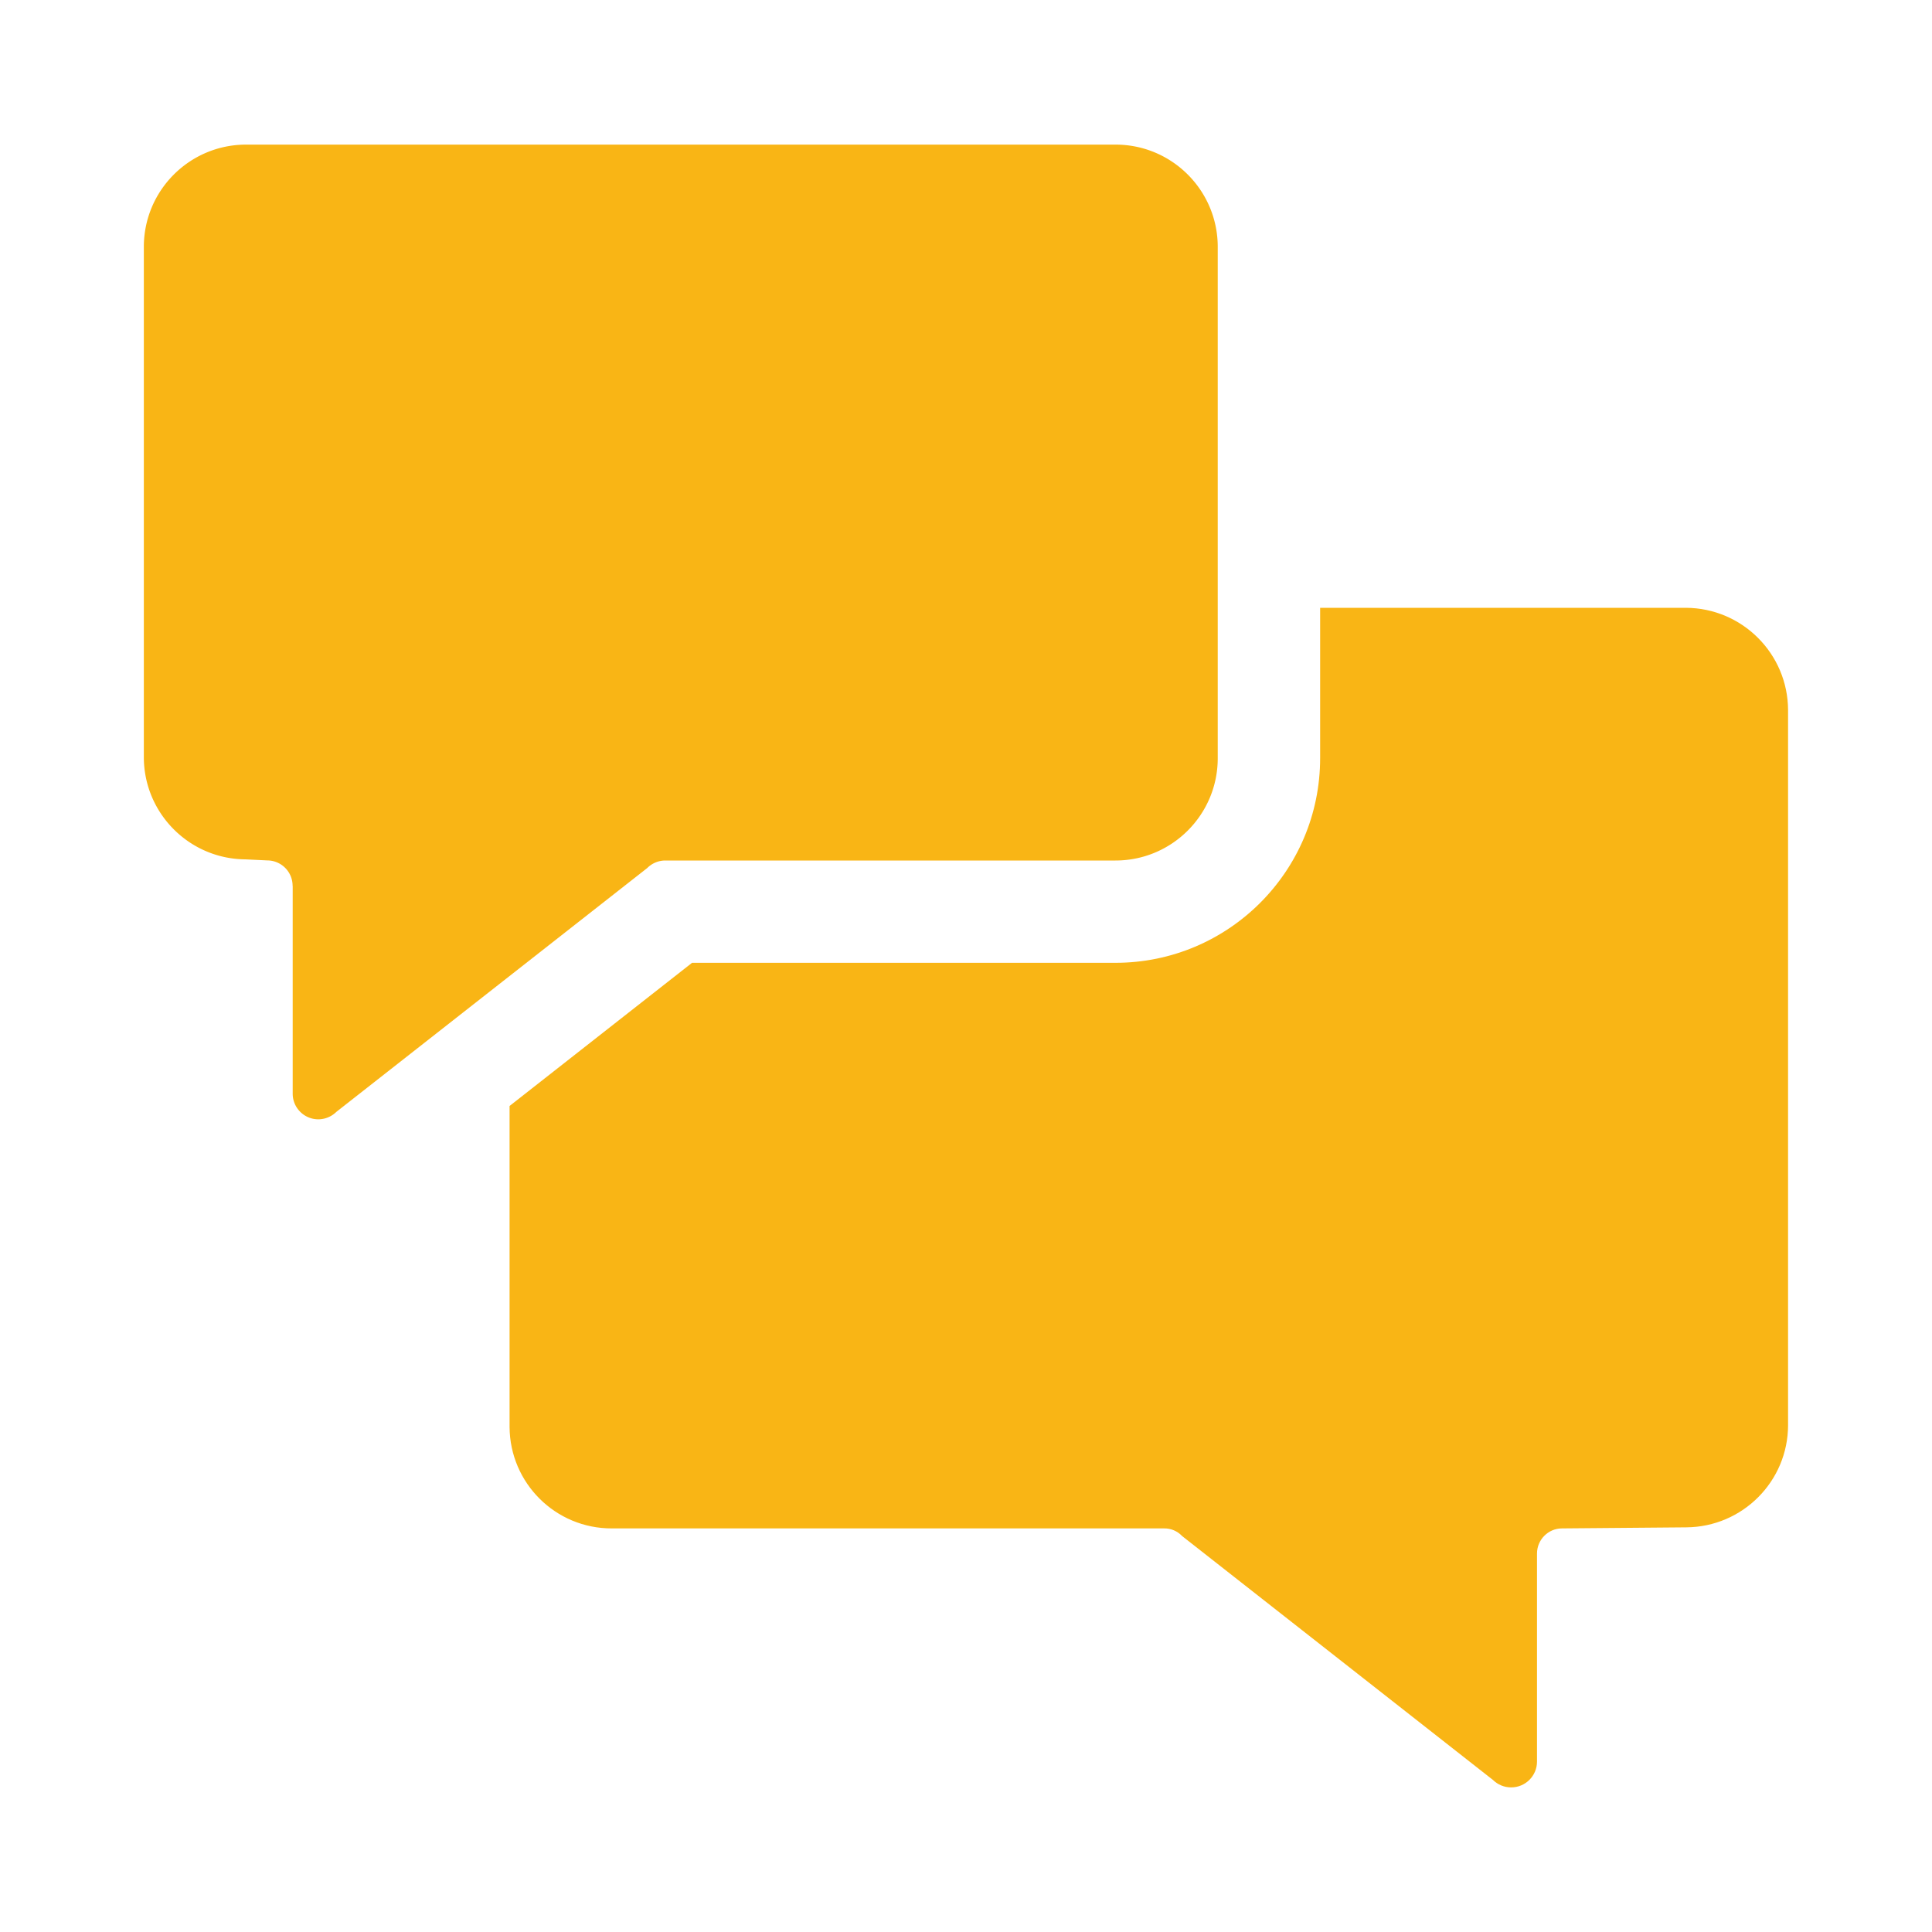 <svg id="Foto" xmlns="http://www.w3.org/2000/svg" viewBox="0 0 200 200"><defs><style>.cls-1{fill:#f9b515;stroke-width:0}</style></defs><g id="Grupo_116"><path id="Caminho_44" class="cls-1" d="M185.1 73.52v74c0 5.82-4.71 10.55-10.54 10.59l-12.86.11c-1.44 0-2.6 1.18-2.59 2.62v21.52c0 1.48-1.21 2.68-2.69 2.67-.7 0-1.37-.28-1.87-.77l-32.18-25.25c-.48-.51-1.15-.8-1.85-.79H63.34c-5.82.02-10.56-4.68-10.59-10.51v-33.22l18.89-14.82h43.83c11.7 0 21.19-9.49 21.19-21.19V62.92h37.85c5.84.02 10.57 4.75 10.59 10.59"/><path id="Caminho_45" class="cls-1" d="M30.3 91.71v21.51c0 1.46 1.19 2.65 2.65 2.65.7 0 1.37-.28 1.87-.77L67 89.86c.5-.5 1.17-.78 1.87-.78h46.6c5.85 0 10.59-4.74 10.59-10.59V25.56c0-5.85-4.74-10.59-10.58-10.59h-90c-5.85 0-10.59 4.74-10.59 10.59v52.81c0 5.81 4.69 10.54 10.5 10.59l2.28.11a2.63 2.63 0 0 1 2.62 2.65"/></g></svg>